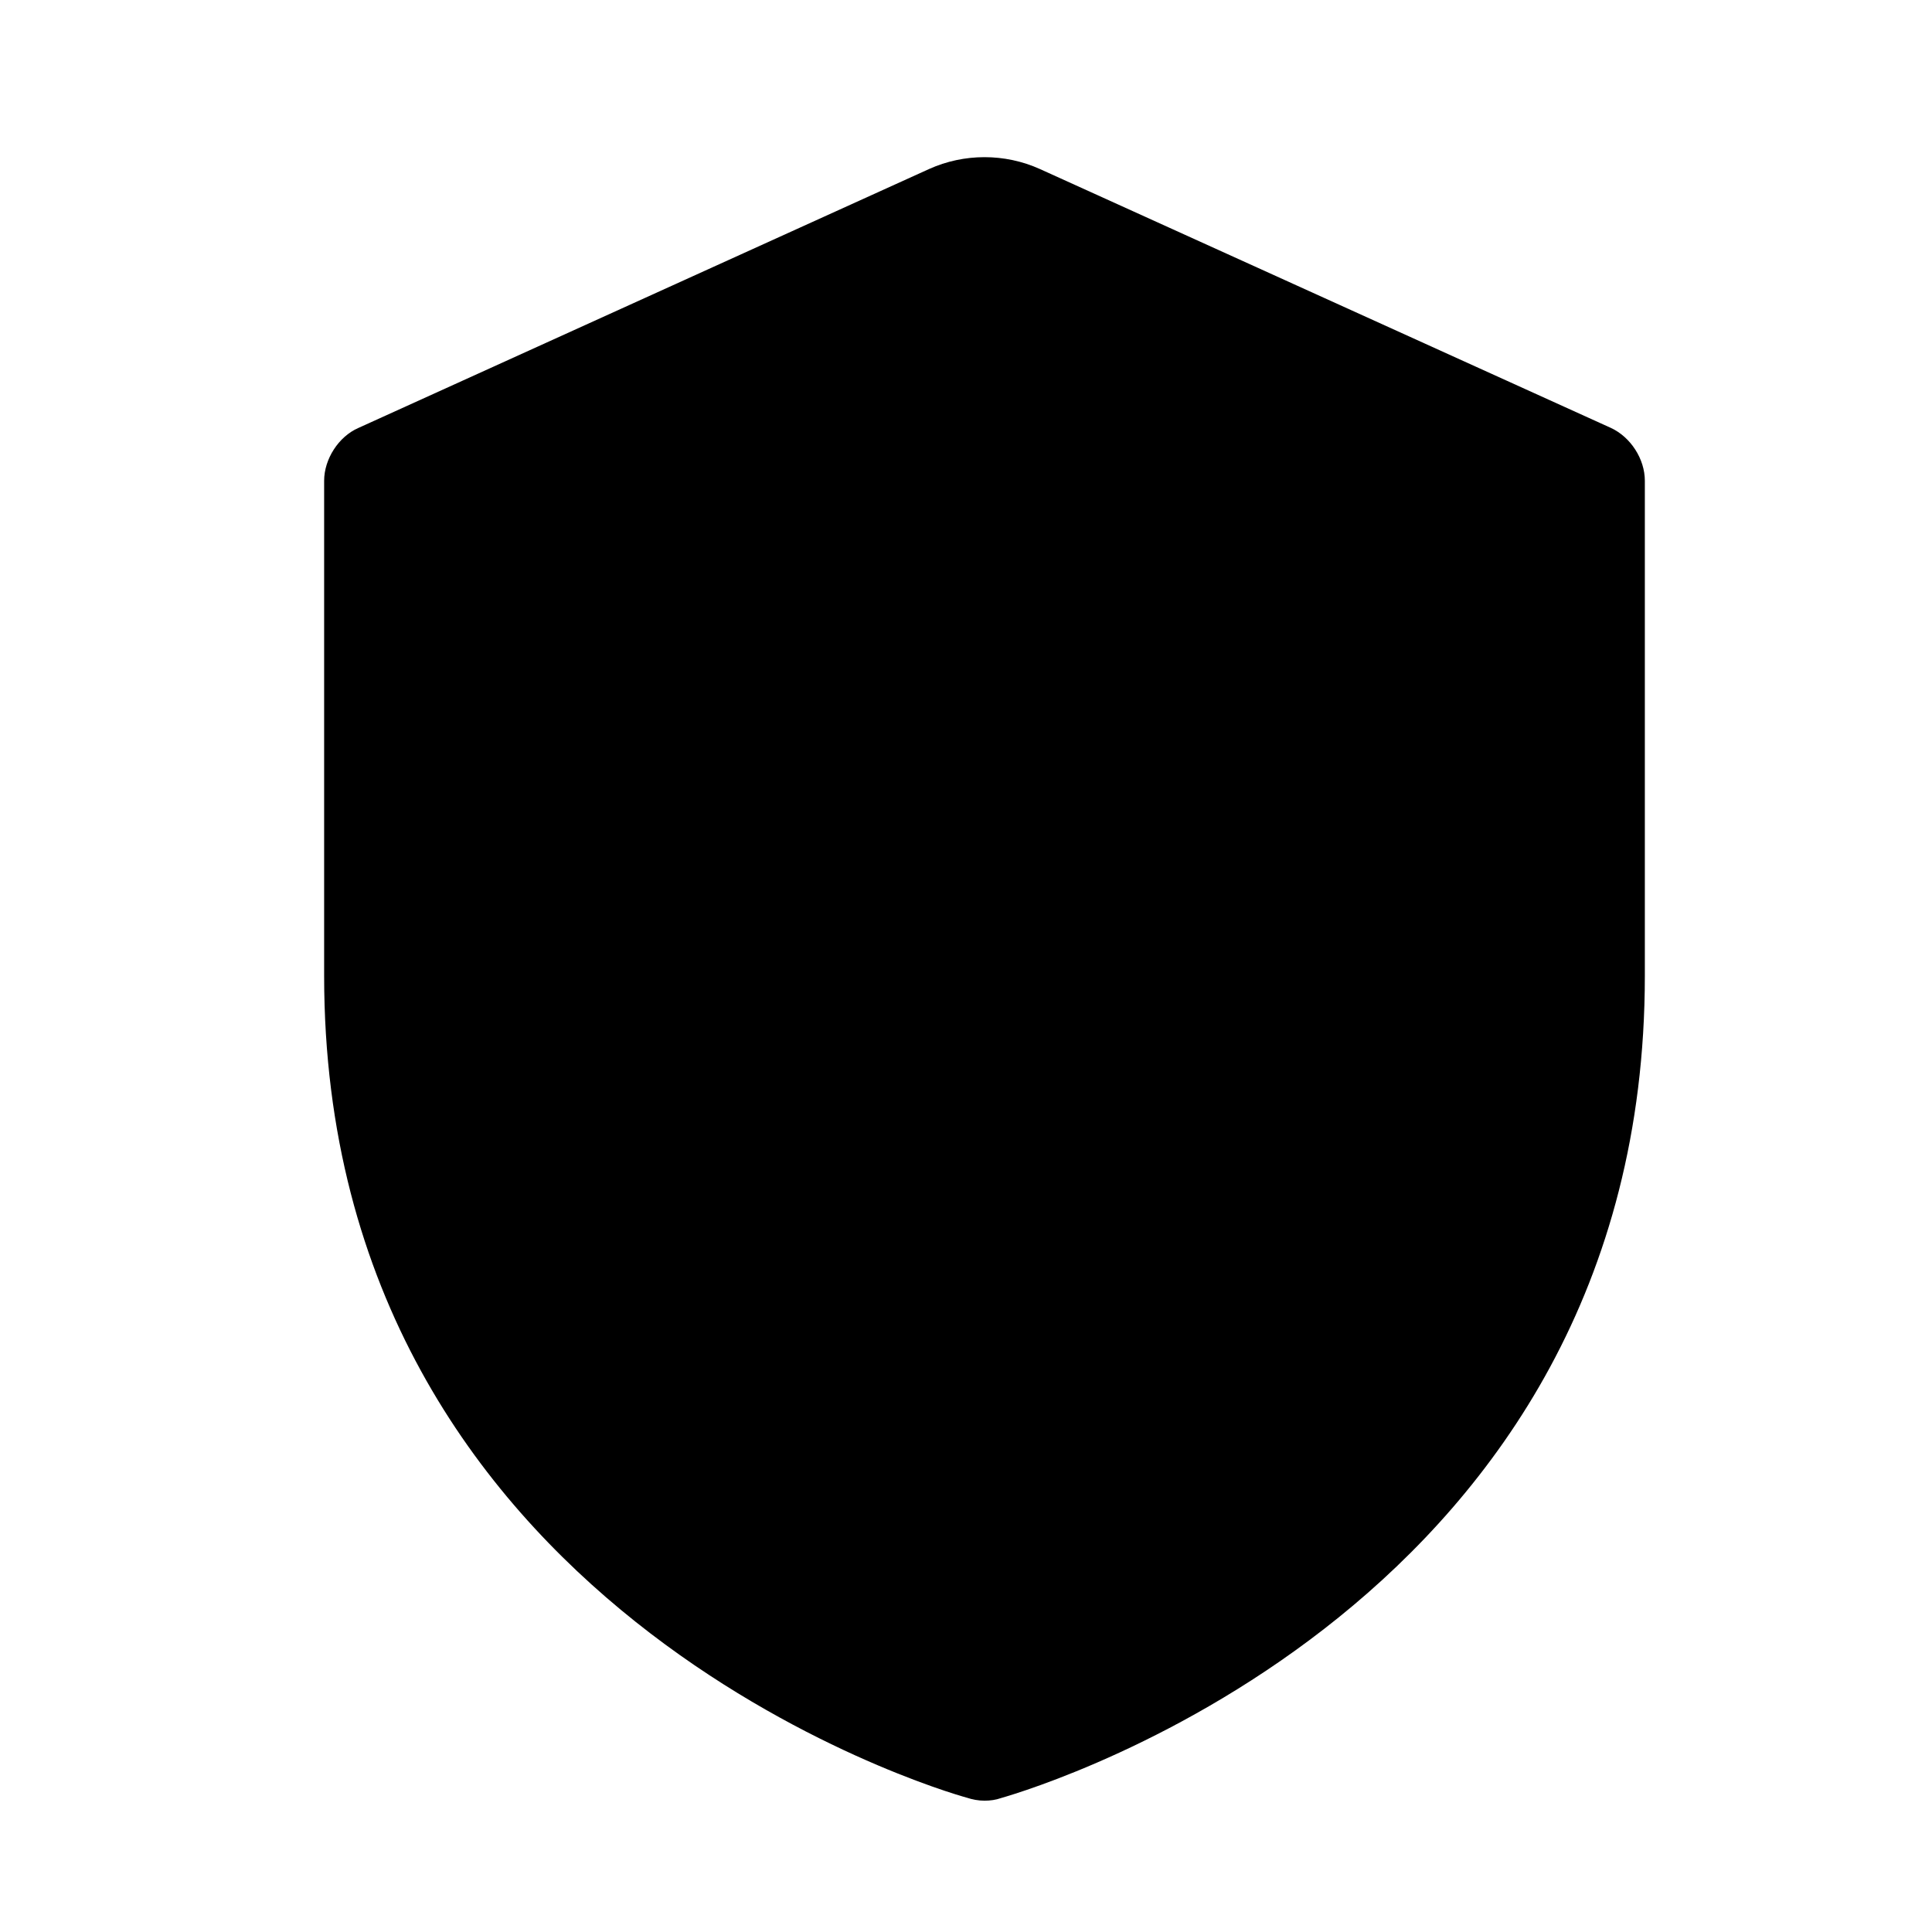 <?xml version="1.0" encoding="utf-8"?>
<!-- Generator: Adobe Illustrator 18.1.1, SVG Export Plug-In . SVG Version: 6.00 Build 0)  -->
<!DOCTYPE svg PUBLIC "-//W3C//DTD SVG 1.1//EN" "http://www.w3.org/Graphics/SVG/1.1/DTD/svg11.dtd">
<svg version="1.1" id="Layer_1" xmlns="http://www.w3.org/2000/svg" xmlns:xlink="http://www.w3.org/1999/xlink" x="0px" y="0px"
	 viewBox="0 0 512 512" enable-background="new 0 0 512 512" xml:space="preserve">
<g>
	<path d="M260.9,477.2c-1.6,0-3.2-0.3-4.7-0.8c-7-1.9-170.3-49.8-170.3-217.8V127.4c0-5.7,3.8-11.7,9.1-14l151.2-68.6
		c9.3-4.2,20.1-4.2,29.4,0l151.3,68.6c5.2,2.4,9,8.2,9,14v131.2c0,166-159.4,214.7-170.6,217.9C263.9,477,262.4,477.2,260.9,477.2z"
		/>
</g>
</svg>
